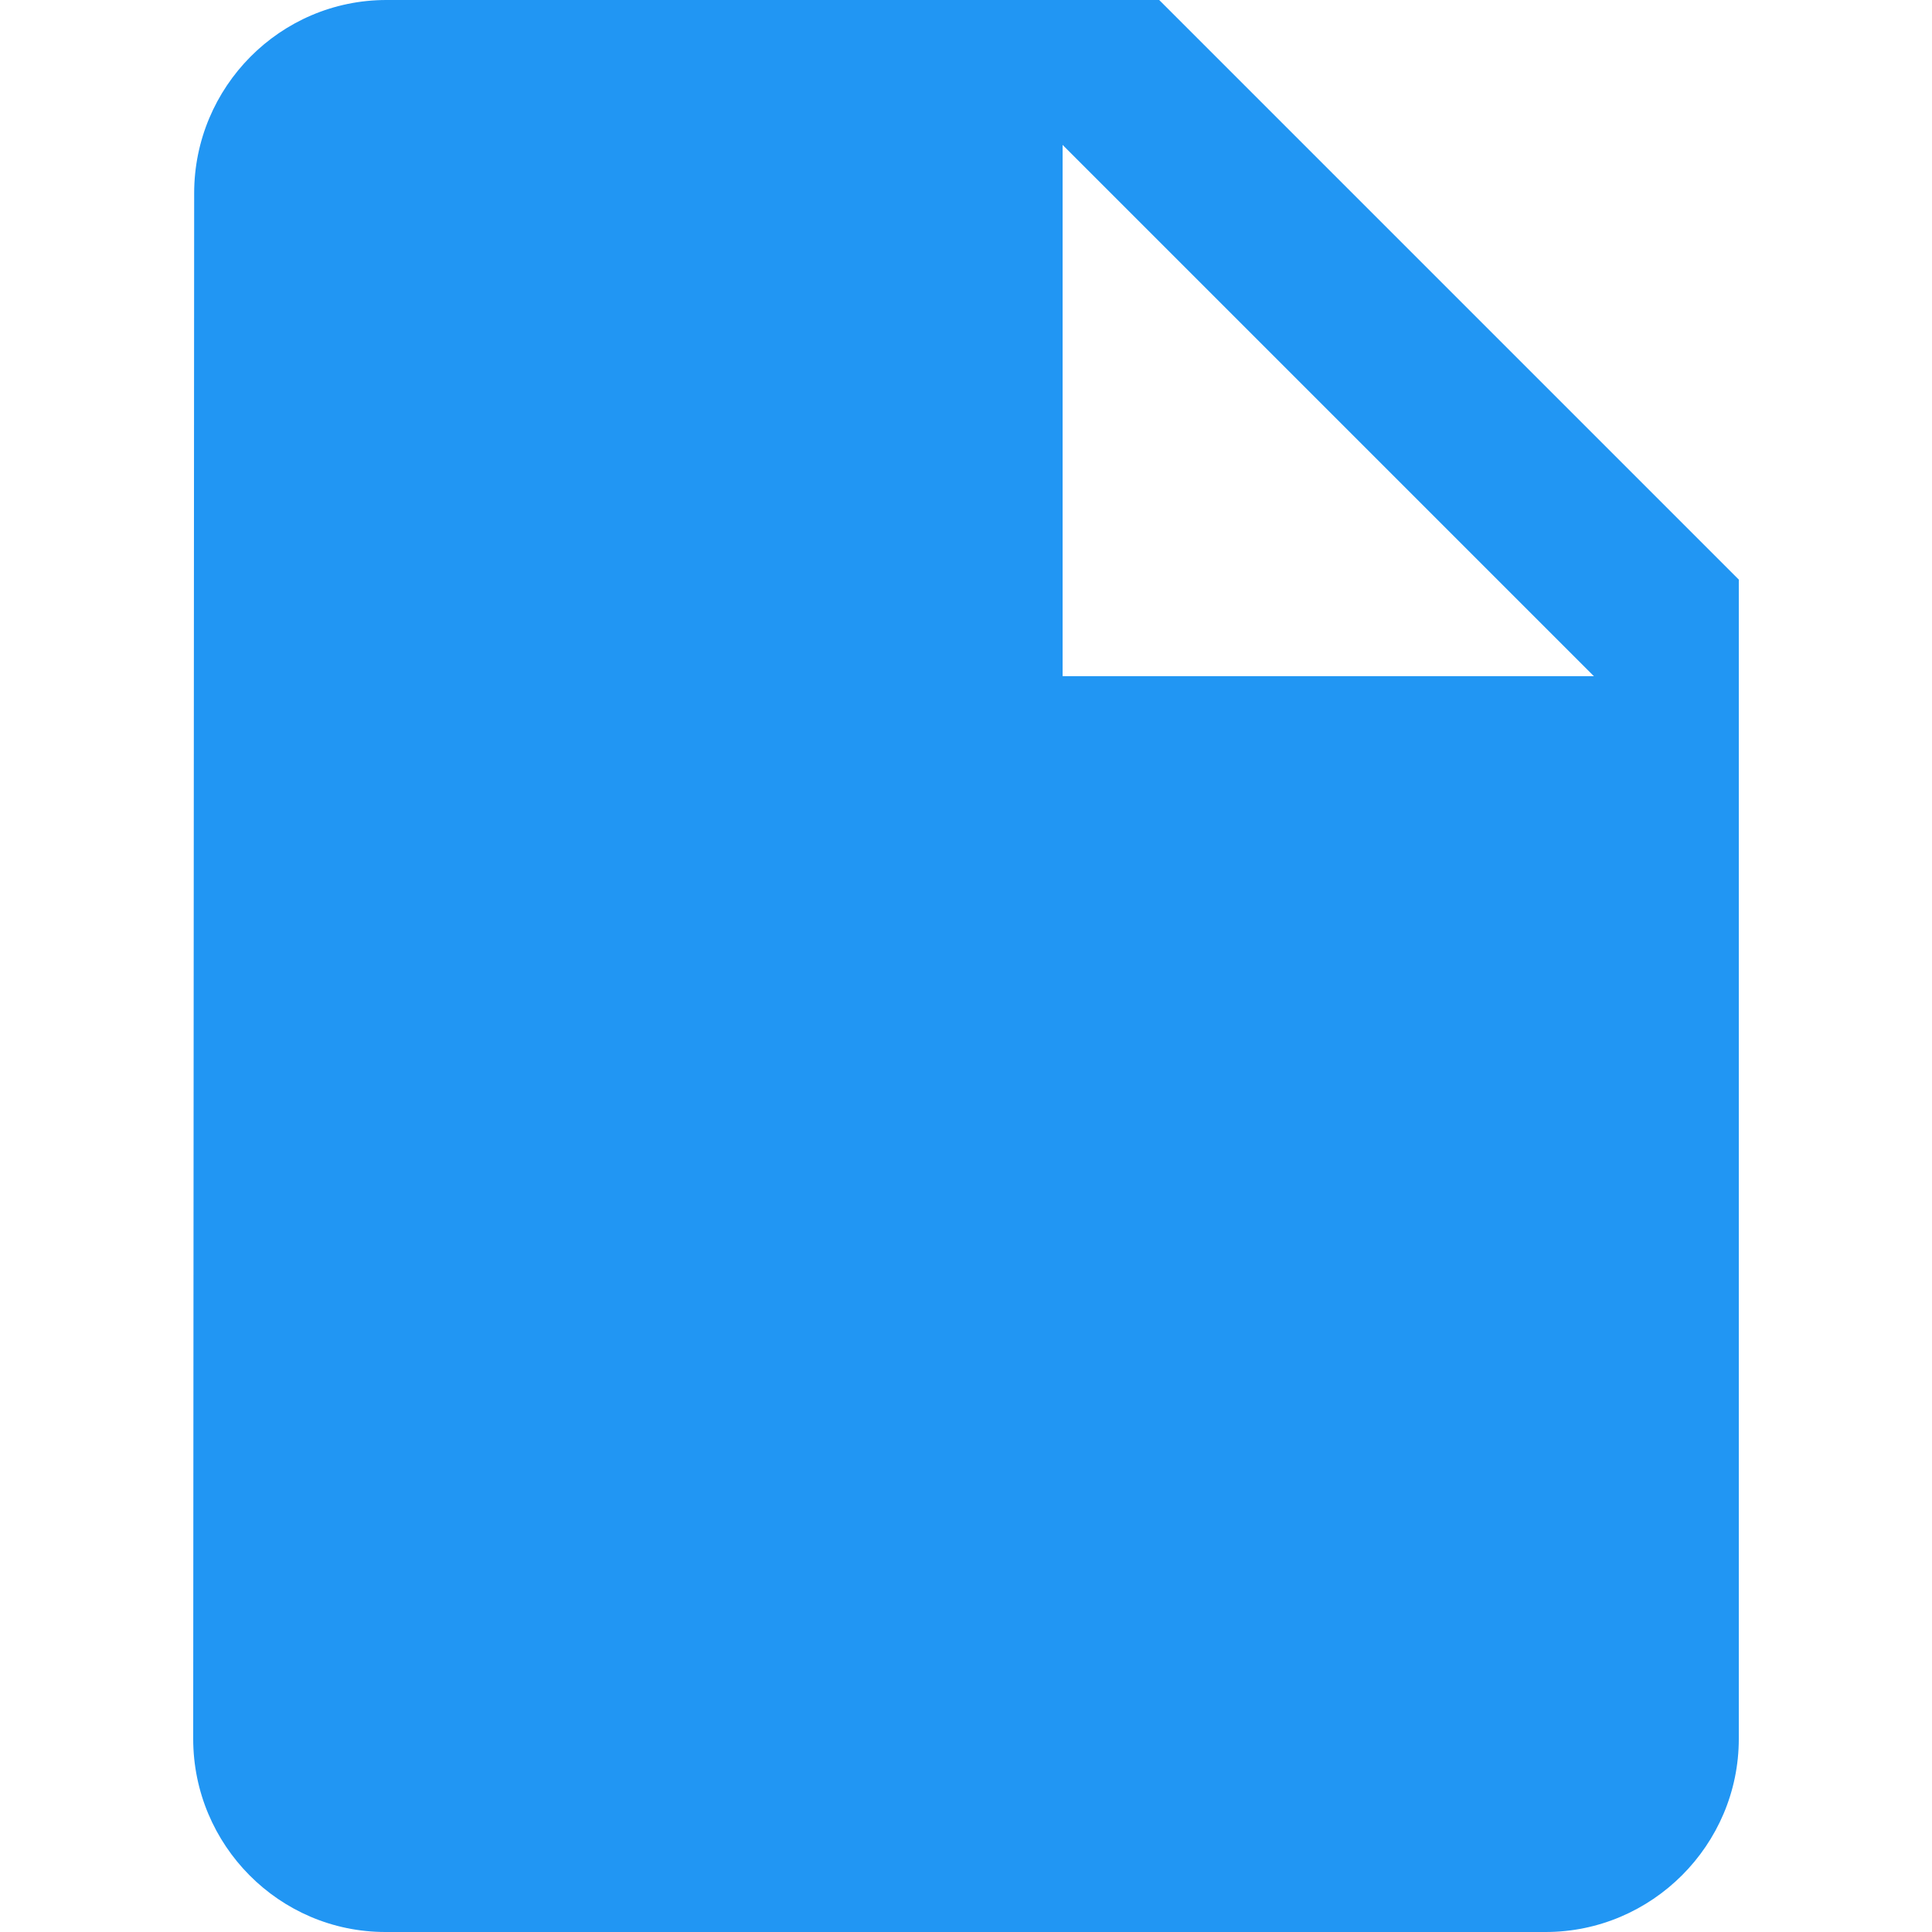 <svg xmlns="http://www.w3.org/2000/svg" width="10" height="10" viewBox="0 0 10 10">
    <path fill="#2196F3" fill-rule="evenodd" d="M2 0c-.55 0-.995.45-.995 1L1 9c0 .55.445 1 .995 1H8c.55 0 1-.45 1-1V3L6 0H2zm3.5 3.5V.75L8.25 3.5H5.5z"/>
</svg>
